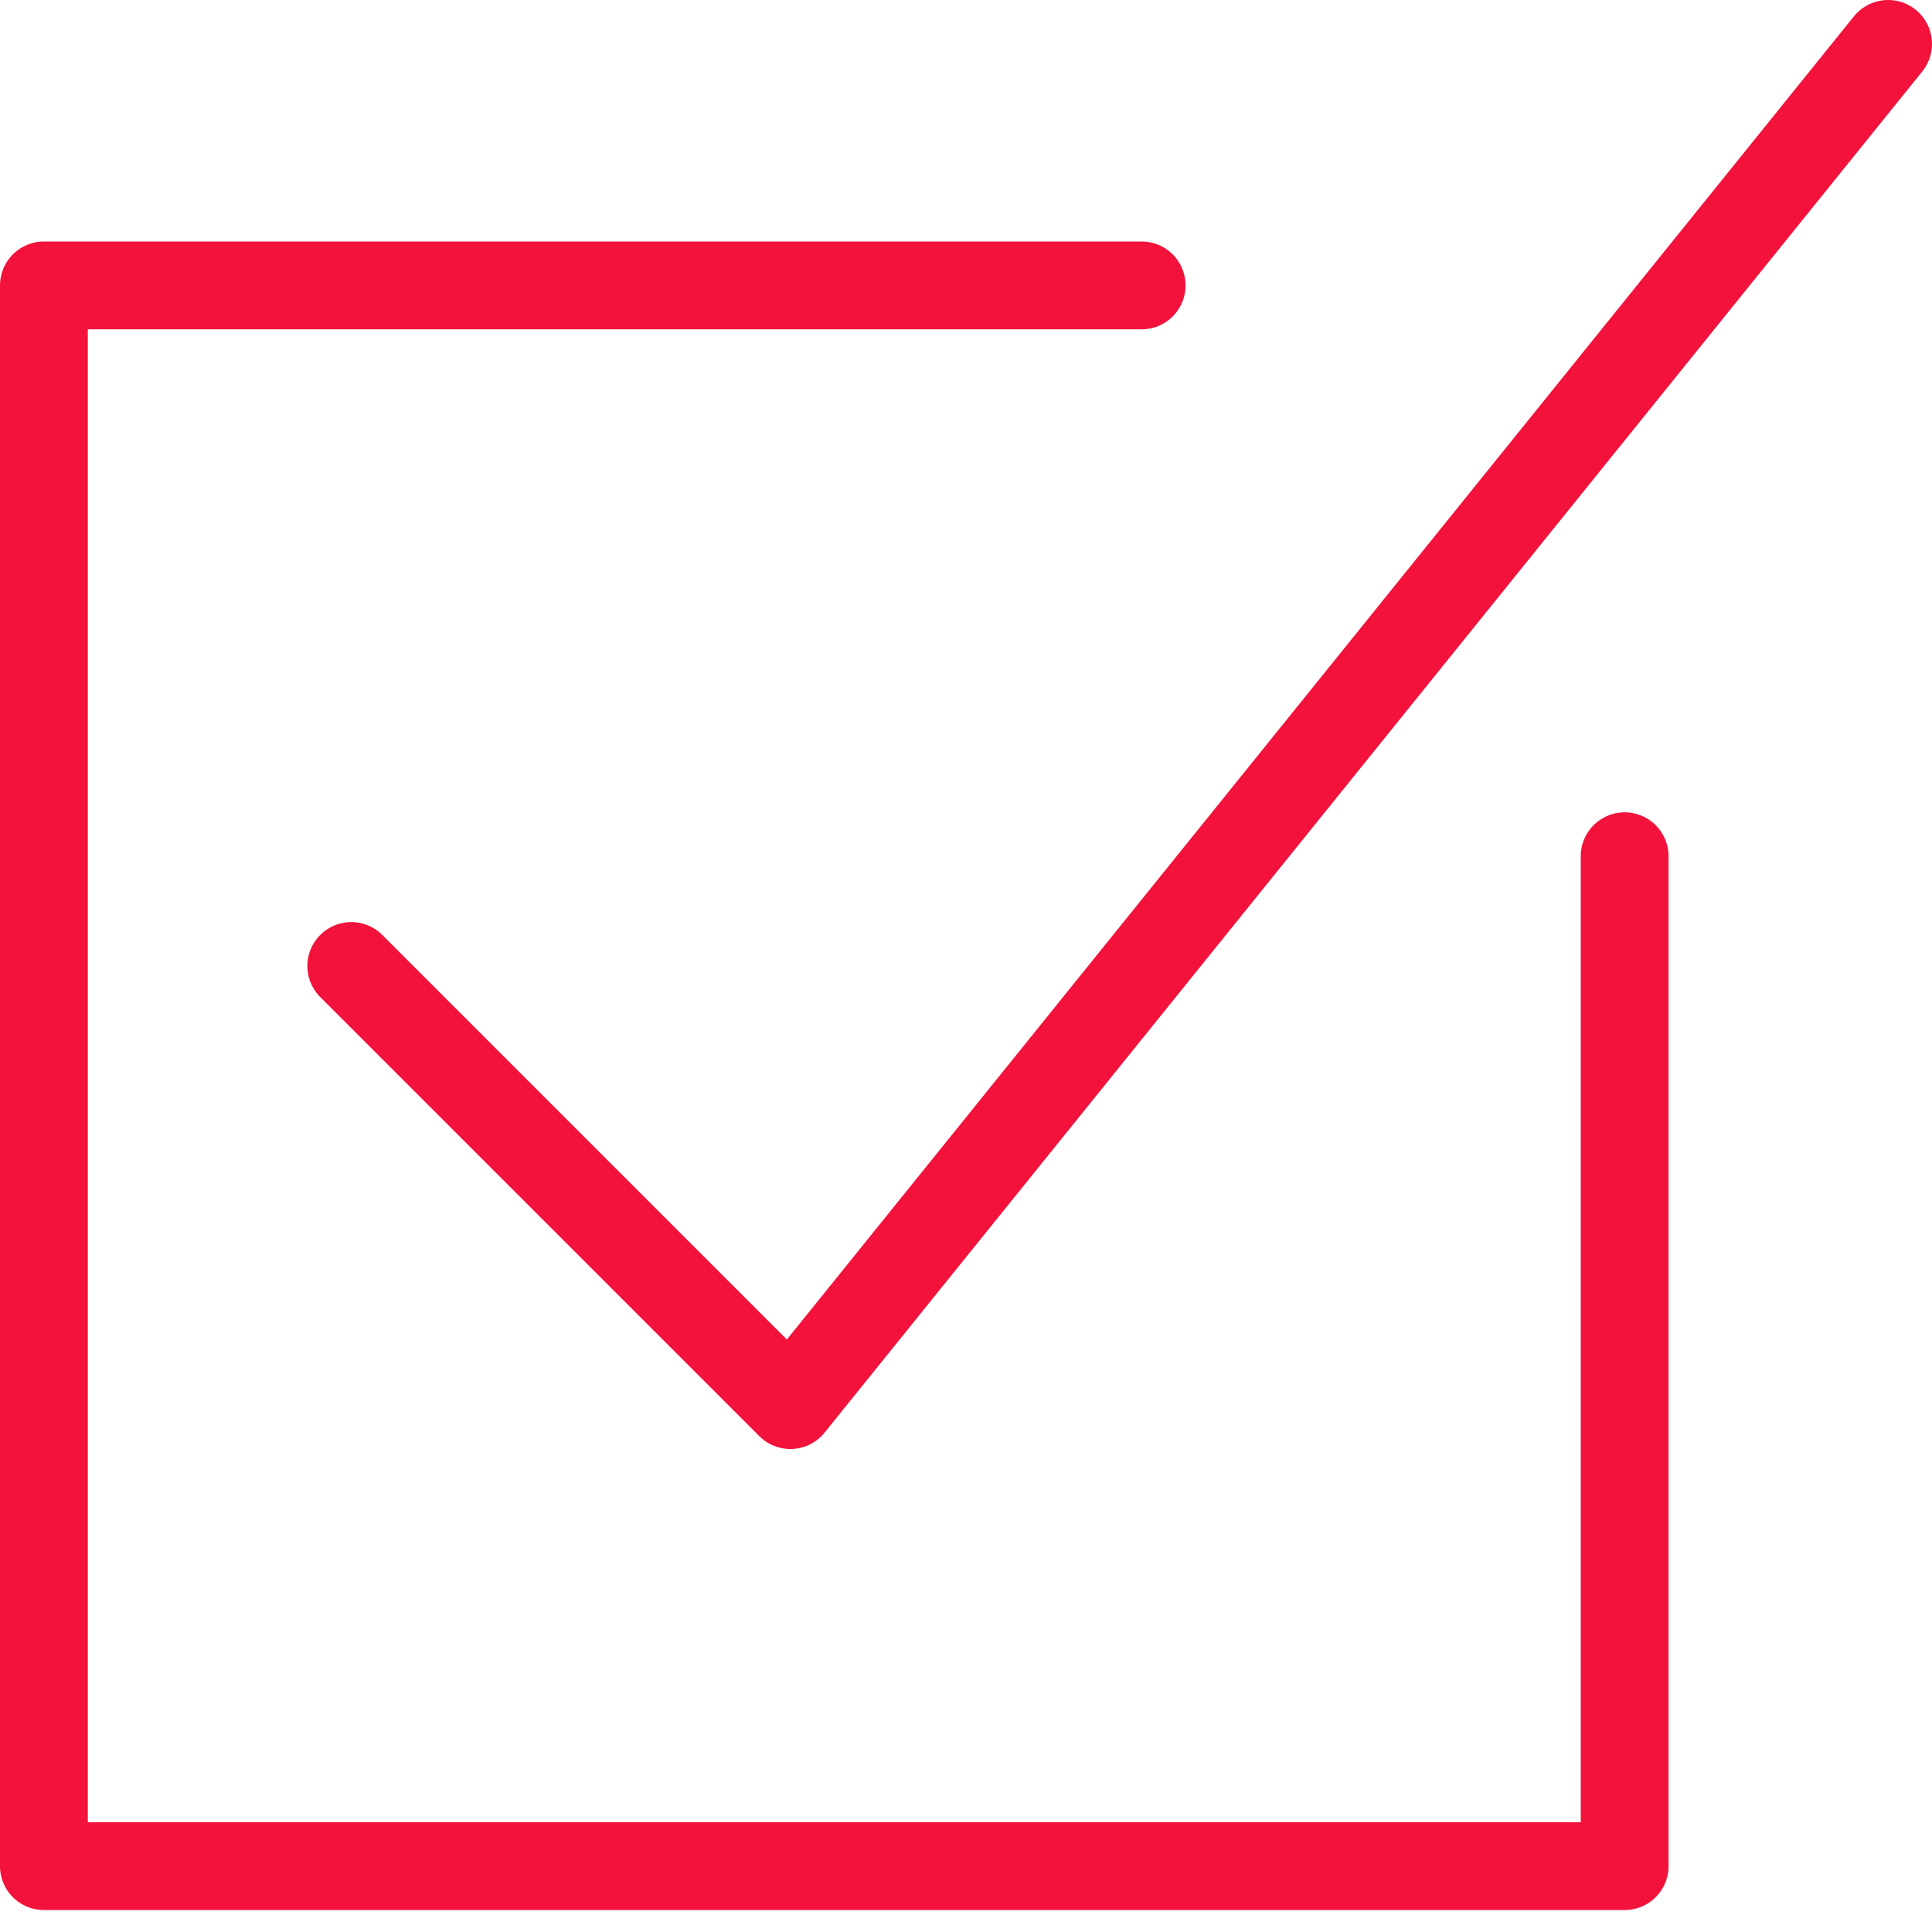 <?xml version="1.0" encoding="UTF-8"?>
<svg width="22px" height="22px" viewBox="0 0 22 22" version="1.1" xmlns="http://www.w3.org/2000/svg" xmlns:xlink="http://www.w3.org/1999/xlink">
    <!-- Generator: Sketch 48 (47235) - http://www.bohemiancoding.com/sketch -->
    <title>Page 1</title>
    <desc>Created with Sketch.</desc>
    <defs></defs>
    <g id="Vantagens-Consórcio-Simulador" stroke="none" stroke-width="1" fill="none" fill-rule="evenodd" transform="translate(-560, -146)" stroke-linecap="round" stroke-linejoin="round">
        <g id="Group" transform="translate(560, 45)" stroke="#F3123C">
            <g id="Page-1" transform="translate(0, 101)">
                <polyline id="Stroke-1" points="21.5 0.5 9 16 4 11"></polyline>
                <polyline id="Stroke-3" points="18.5 9.75 18.5 21.25 0.5 21.25 0.5 3.25 13 3.25"></polyline>
            </g>
        </g>
    </g>
</svg>